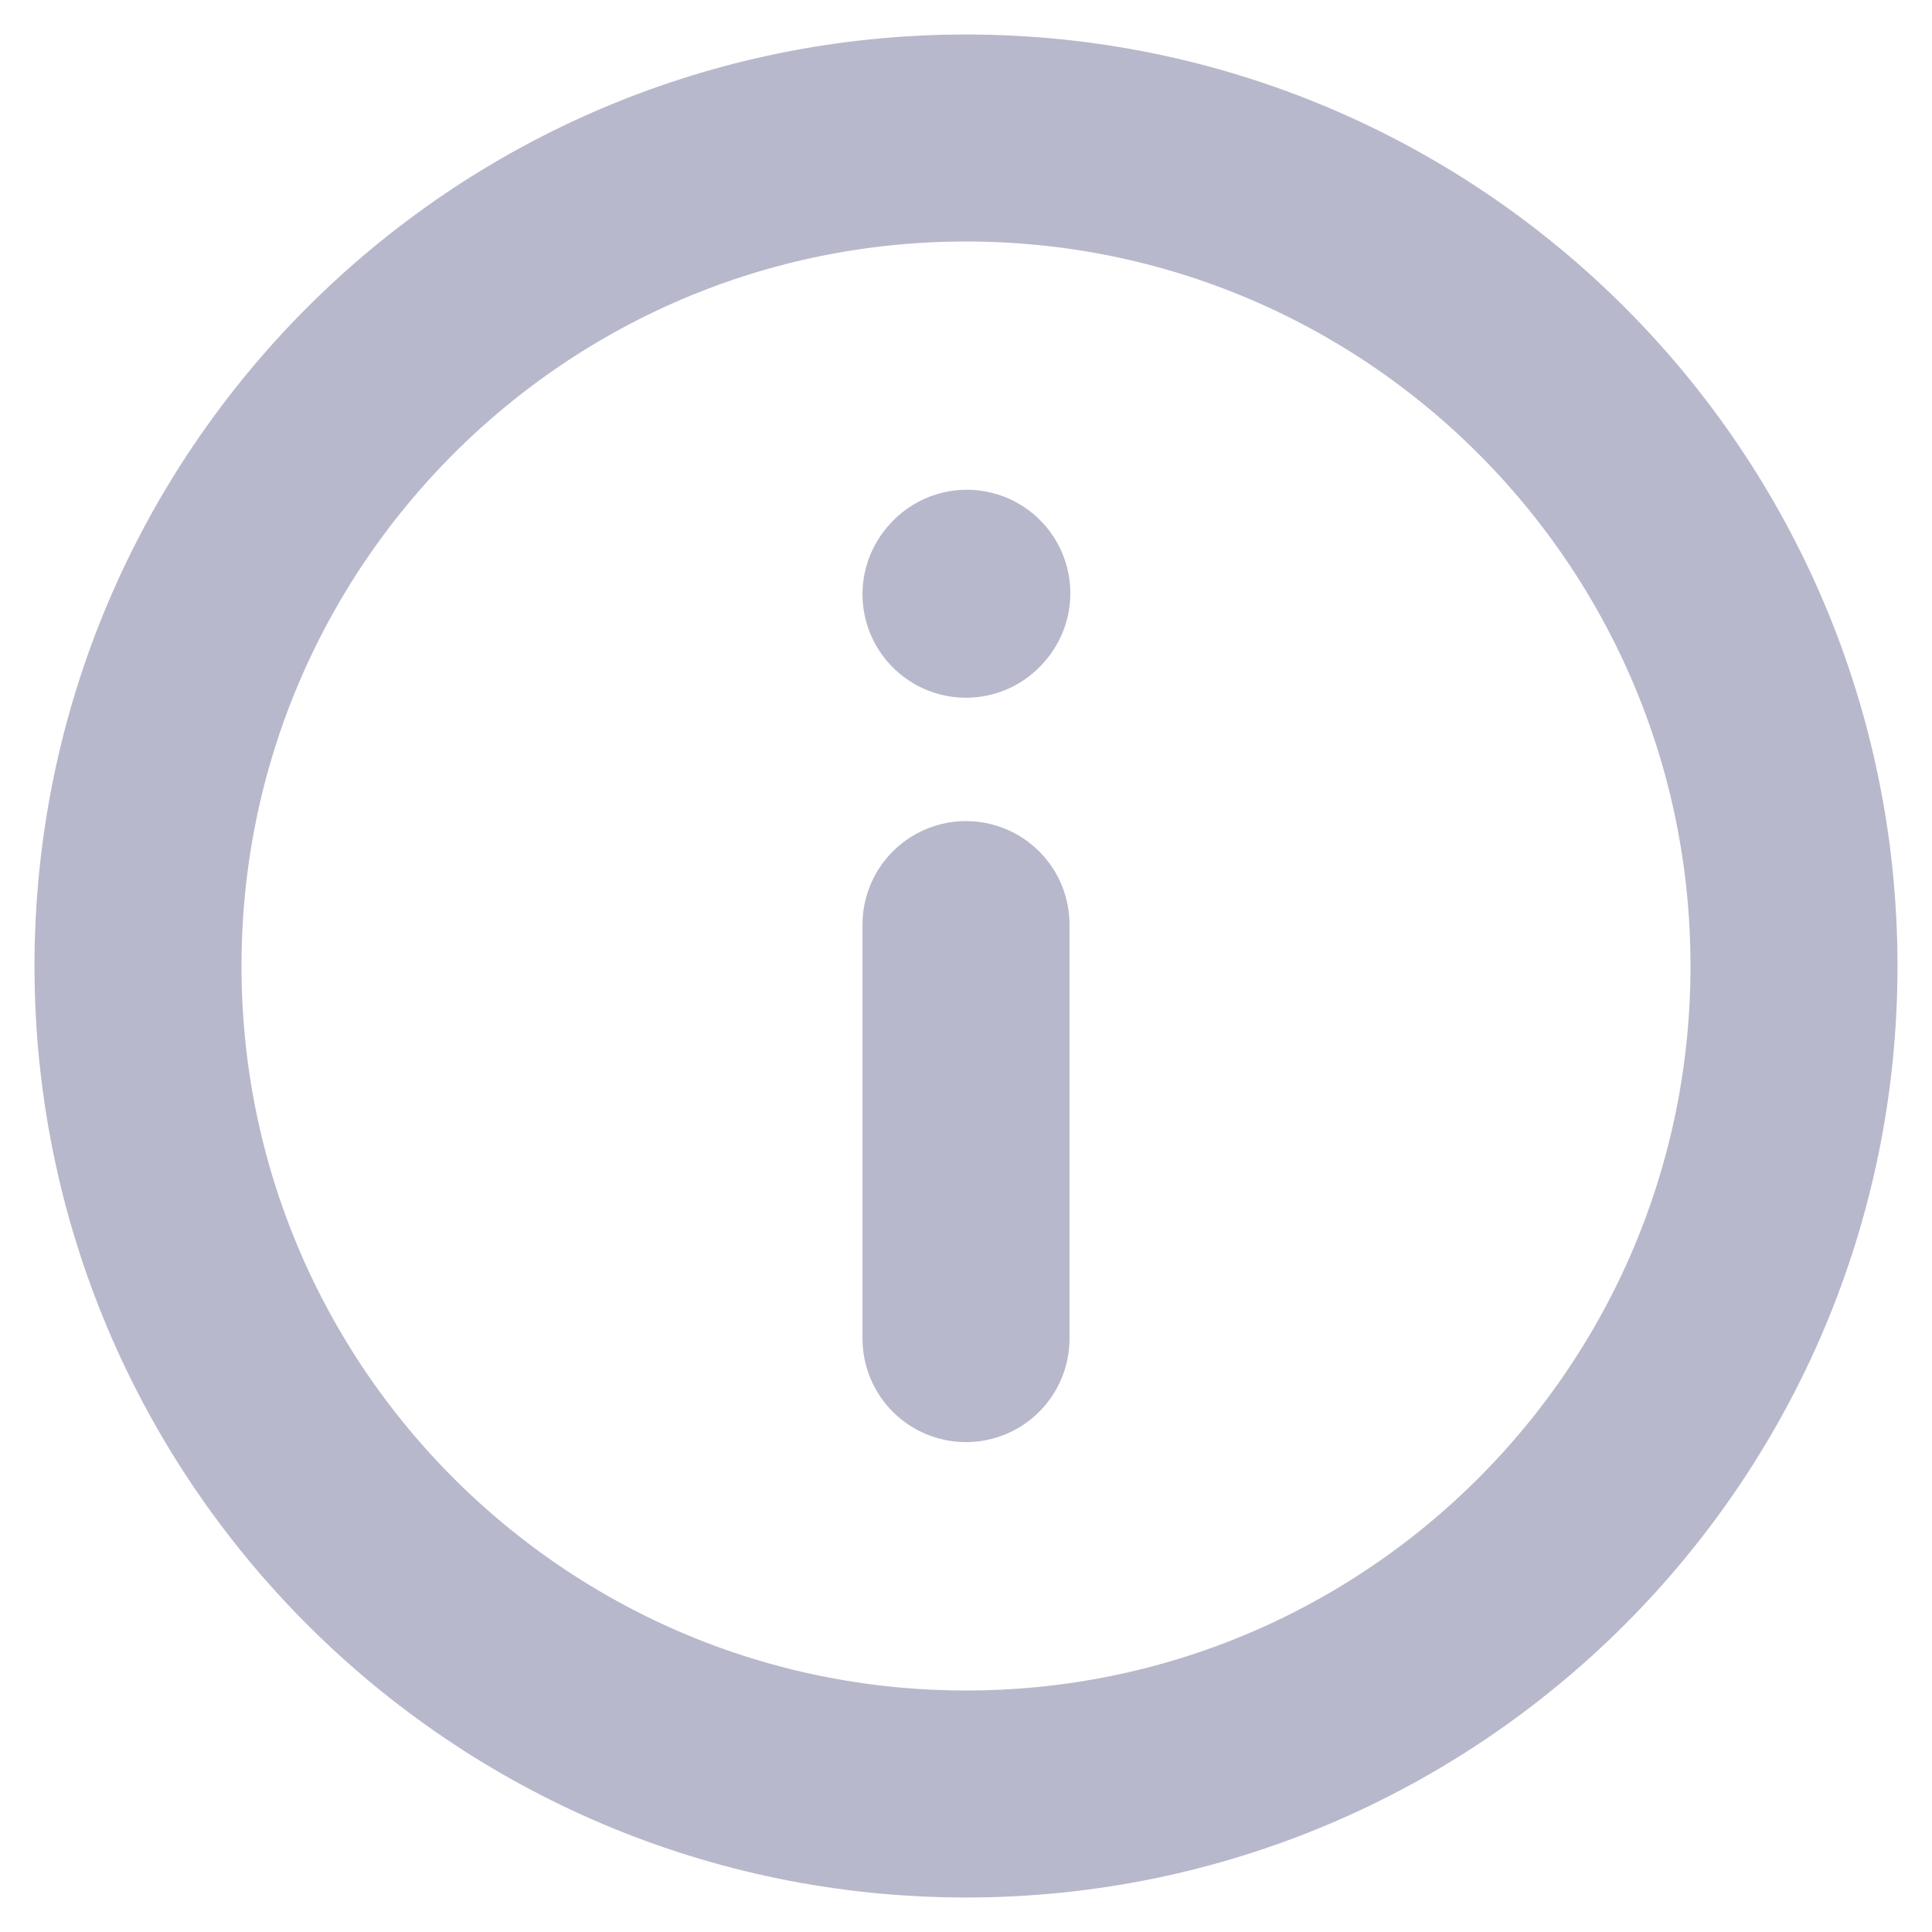 <svg width="14" height="14" viewBox="0 0 14 14" fill="none" xmlns="http://www.w3.org/2000/svg">
<g id="Group 3818">
<path id="Vector" d="M7 6.7V9.7M7 4.306L7.006 4.299M7 13C10.314 13 13 10.314 13 7C13 3.686 10.314 1 7 1C3.686 1 1 3.686 1 7C1 10.314 3.686 13 7 13Z" stroke="#B8B8CC" stroke-width="1.5" stroke-linecap="round" stroke-linejoin="round"/>
</g>
</svg>
